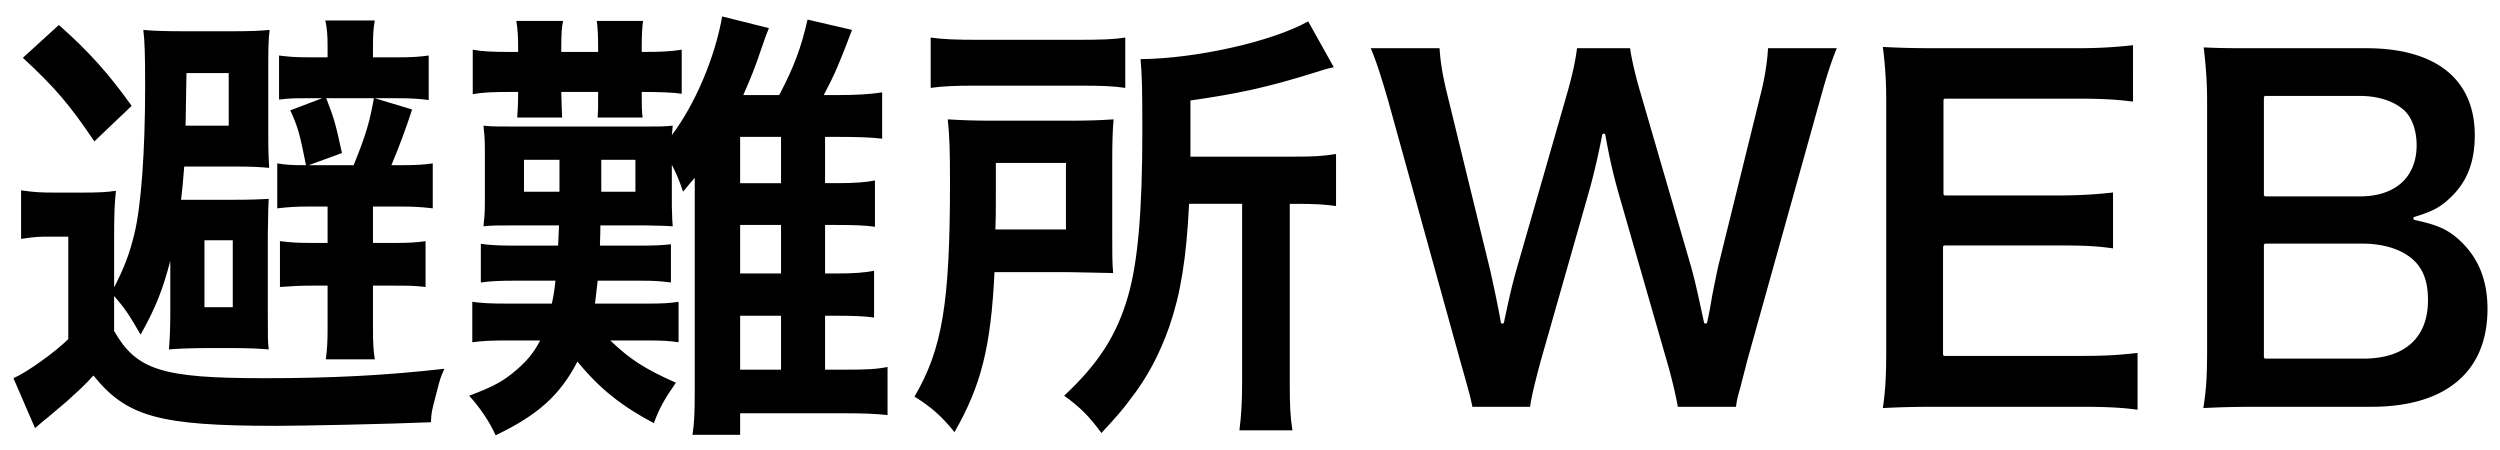<svg viewBox="0 0 500 90" xmlns="http://www.w3.org/2000/svg" xml:space="preserve" style="fill-rule:evenodd;clip-rule:evenodd;stroke-linejoin:round;stroke-miterlimit:2"><path d="M462.795 402.8c0-4.34.07-5.46.28-7.56-1.33.21-2.8.28-5.32.28h-3.85c-2.8 0-3.57-.07-5.6-.35v7.56c2.31-.35 2.8-.35 4.76-.35h2.59v15.96c-1.96 1.96-6.44 5.18-8.54 6.09l3.36 7.77c1.12-.98 1.33-1.12 2.1-1.75 2.24-1.89 2.24-1.89 2.73-2.31 2.1-1.89 2.87-2.59 4.27-4.13 5.18 6.44 10.29 7.84 28.42 7.84 4.13 0 17.5-.28 24.15-.56.07-1.54.07-1.54.84-4.48.63-2.45.63-2.45 1.26-3.85-9.24 1.05-17.64 1.47-28.07 1.47-15.96 0-19.88-1.26-23.38-7.35v-5.46c1.68 1.96 2.17 2.66 4.13 6.02 2.45-4.41 3.43-7 4.62-11.48v7.91c0 2.45-.07 4.2-.21 5.88 1.54-.14 3.71-.21 5.95-.21h4.2c2.03 0 3.85.07 5.39.21-.14-1.33-.14-1.68-.14-5.32v-12.67c.07-4.41.07-4.41.14-5.46-1.33.07-2.66.14-5.74.14h-7.91c.21-1.68.28-2.66.49-5.18h7.84c2.73 0 3.85.07 5.39.21-.07-1.05-.14-2.45-.14-4.97v-11.48c0-2.59.07-3.92.21-5.04-1.47.14-2.87.21-6.02.21h-7.21c-3.15 0-5.11-.07-6.44-.21.21 1.82.28 3.64.28 8.89 0 10.08-.63 18.62-1.68 22.89-.77 3.15-1.54 5.18-3.15 8.33v-7.49Zm11.13-17.71.14-8.19h6.58v8.19h-6.72Zm2.94 17.85h4.41v10.43h-4.41v-10.43Zm19.18-5.25v5.67h-2.38c-2.38 0-3.29-.07-5.04-.28v7.14c2.1-.14 3.08-.21 4.9-.21h2.52v6.79c0 1.82-.07 3.22-.28 4.69h7.63c-.21-1.4-.28-2.45-.28-4.69v-6.79h3.22c2.52 0 3.15 0 4.97.21v-7.14c-1.4.21-2.66.28-4.83.28h-3.36v-5.67h4.13c2.31 0 3.29.07 5.18.28v-7c-1.47.21-2.66.28-4.9.28h-1.54c1.12-2.66 2.31-5.81 3.22-8.68l-5.81-1.75h3.57c1.96 0 3.22.07 4.83.28v-6.93c-1.54.21-2.73.28-4.83.28h-3.85v-1.75c0-1.82.07-2.8.28-3.99h-7.7c.28 1.33.35 2.38.35 3.99v1.75h-2.52c-2.45 0-3.36-.07-5.04-.28v6.86c1.89-.21 2.17-.21 4.55-.21h2.17l-4.97 1.89c1.19 2.59 1.47 3.64 2.45 8.54-2.52 0-3.15-.07-4.48-.28v7c1.89-.21 3.01-.28 4.9-.28h2.94Zm-2.94-6.44 5.18-1.89c-.98-4.48-1.19-5.32-2.45-8.54h7.42c-.63 3.57-1.19 5.6-3.15 10.43h-7Zm-27.58-9.24c-3.5-4.9-6.58-8.4-11.34-12.6l-5.6 5.11c5.04 4.69 7.21 7.21 11.13 13.02l5.81-5.53ZM573.535 400.56h1.82c2.73 0 4.55.07 5.95.28v-7.21c-1.4.28-3.08.42-6.02.42h-1.75v-7.21h1.75c3.15 0 5.46.07 7.14.28v-7.21c-1.89.28-3.78.42-7.14.42h-1.96c1.68-3.15 2.45-4.97 4.41-10.15l-6.93-1.61c-.98 4.34-2.1 7.35-4.41 11.76h-5.6c1.12-2.52 2.03-4.83 2.59-6.58.91-2.66.98-2.8 1.4-3.85l-7.28-1.82c-1.12 6.44-4.27 13.79-7.84 18.48.07-.56.07-.7.14-1.47-1.26.14-2.03.14-3.99.14h-21c-2.73 0-3.29 0-4.48-.14.14 1.33.21 2.31.21 3.64v8.4c0 1.4-.07 2.31-.21 3.64 1.33-.14 1.89-.14 4.48-.14h7.28c-.07 1.82-.07 1.82-.14 3.15h-6.72c-2.45 0-3.85-.07-5.32-.28v6.02c1.47-.21 2.94-.28 5.32-.28h6.3c-.14 1.4-.28 2.31-.56 3.57h-7c-2.52 0-3.92-.07-5.39-.28v6.3c1.54-.21 3.01-.28 5.39-.28h5.18c-.98 1.89-1.96 3.08-3.64 4.55-2.03 1.75-3.5 2.59-7.42 4.06 1.61 1.75 3.15 3.99 4.13 6.16 6.58-3.15 10.01-6.23 12.74-11.48 3.43 4.2 6.86 6.93 11.9 9.59.84-2.31 1.68-3.78 3.43-6.3-4.9-2.17-7.14-3.64-10.22-6.58h5.67c2.45 0 3.57.07 4.97.28v-6.3c-1.4.21-2.31.28-4.9.28h-8.12c.21-1.54.21-1.89.42-3.57h6.58c2.38 0 3.08.07 4.83.28v-5.95c-1.4.14-2.31.21-4.83.21h-6.23c.07-1.75.07-2.8.07-3.15h7c3.29.07 3.29.07 4.27.14-.07-.84-.07-.84-.14-3.15v-6.44c.77 1.54 1.12 2.31 1.75 4.2.91-1.12 1.05-1.26 1.82-2.17v32.97c0 3.71-.07 5.18-.35 7.07h7.42v-3.36h15.89c3.29 0 5.11.07 7.07.28v-7.49c-1.75.35-3.08.42-6.93.42h-2.8v-8.4h1.61c2.8 0 4.55.07 6.02.28v-7.28c-1.4.28-3.08.42-5.95.42h-1.68v-7.56Zm-6.86 0v7.56h-6.37v-7.56h6.37Zm0-6.51h-6.37v-7.21h6.37v7.21Zm-6.37 20.65h6.37v8.4h-6.37v-8.4Zm-28.14-24.29v4.97h-5.53v-4.97h5.53Zm6.51 0h5.32v4.97h-5.32v-4.97Zm-12.95-16.8h-1.12c-2.87 0-4.48-.07-5.95-.35v6.93c1.54-.28 3.01-.35 5.88-.35h1.19c0 2.17-.07 2.66-.14 3.99h7c-.07-1.19-.07-1.54-.14-3.99h5.74c0 2.59 0 3.01-.07 3.99h7c-.14-1.05-.14-1.89-.14-3.99 2.73 0 4.83.07 6.23.28v-6.86c-1.82.28-3.15.35-6.23.35v-.84c0-1.96.07-2.94.21-3.99h-7.21c.14 1.12.21 2.1.21 4.06v.77h-5.74v-.77c0-2.03.07-3.08.28-4.06h-7.28c.21 1.26.28 2.45.28 4.13v.7ZM638.495 397.27v27.65c0 3.43-.14 5.39-.42 7.63h8.26c-.35-2.17-.42-3.92-.42-7.56v-27.72h1.05c2.66 0 4.27.07 6.16.35v-8.12c-2.03.35-3.5.42-6.79.42h-15.89v-8.75c7.35-1.05 11.9-2.03 19.11-4.27 1.54-.49 1.96-.63 3.22-.91l-3.99-7.14c-5.6 3.15-17.5 5.81-26.11 5.88.21 2.31.28 4.48.28 11.06 0 12.74-.7 20.58-2.24 25.9-1.75 6.02-4.55 10.43-9.94 15.47 2.45 1.75 3.92 3.22 5.81 5.81 2.38-2.59 3.43-3.78 4.48-5.25 2.66-3.36 4.62-7.14 6.09-11.34 1.75-5.04 2.66-10.57 3.08-19.11h8.26Zm-48.51-18.06c1.96-.28 3.92-.35 7.14-.35h15.89c3.64 0 5.46.07 7.28.35v-7.84c-1.82.28-3.5.35-7.63.35h-15.12c-3.64 0-5.53-.07-7.56-.35v7.84Zm28.28 11.2c0-2.73.07-4.83.21-6.3-2.17.14-3.85.21-7.07.21h-11.34c-3.36 0-5.11-.07-7.42-.21.28 2.59.35 5.04.35 9.73 0 18.9-1.19 26.04-5.53 33.46 2.59 1.61 4.13 2.94 6.23 5.53 4.13-7.21 5.67-13.23 6.23-24.92h11.62c3.85.07 6.16.14 6.86.14-.14-1.75-.14-2.52-.14-5.6v-12.04Zm-18.2 10.85c.07-2.03.07-2.66.07-5.32v-5.04h10.92v10.36h-10.99Z" style="fill-rule:nonzero" transform="translate(-571.404 -469.327) scale(1.284)"/><path d="M347.199 81.357h-11.633c-.39-2.232-1.267-5.97-2.144-8.95l-9.724-33.812c-.998-3.535-1.813-6.98-2.63-11.603a.32.32 0 0 0-.63-.005c-.998 5.17-1.905 8.707-2.721 11.609l-9.635 33.813c0 .002 0 .003-.002.005-1.049 3.937-1.762 6.783-2.062 8.943h-11.544c-.408-2.031-.483-2.3-2.409-9.129l-14.452-52.174-.002-.005c-1.466-5-2.362-7.802-3.458-10.405h13.757c.194 2.986.653 5.68 1.626 9.573l8.452 34.628c.636 2.814 1.634 7.44 2.178 10.616a.32.32 0 0 0 .63.012c1.18-5.624 1.815-8.164 2.54-10.704l10.09-35.086c1.055-3.693 1.686-6.625 1.977-9.04h10.613c.306 2.21 1.1 5.62 2.064 8.86l10.18 34.992c.634 2.358 1.088 4.175 2.54 10.98a.322.322 0 0 0 .314.253.32.32 0 0 0 .313-.254c.455-2.094.455-2.095 1.002-5.282a310.72 310.72 0 0 1 1.18-5.802l8.451-34.262c.878-3.34 1.42-6.934 1.542-9.484h13.758c-1.177 2.9-1.987 5.374-3.376 10.41L349.44 72.138c-.001.003-.001.006-.003.008-.636 2.548-1.09 4.185-1.274 5.006-.693 2.424-.727 2.55-.964 4.205ZM427.51 70.584v11.362c-3.142-.42-6.047-.59-11.406-.59h-28.36c-5.264 0-7.738.085-11.17.254.504-3.48.674-6.465.674-11.658V20.776c0-4.6-.171-7.315-.682-11.387 3.431.17 5.823.255 11.178.255h27.451c4.428 0 7.394-.172 11.405-.6V20.32c-3.311-.422-6.212-.592-11.405-.592h-26.178a.321.321 0 0 0-.321.32v18.726c0 .176.144.32.32.32h22.089c4.6 0 7.655-.17 11.496-.598v11.179c-3.541-.501-6.025-.587-11.496-.587h-22.18a.321.321 0 0 0-.32.32v21.453c0 .176.144.32.32.32h27.27c4.95 0 7.586-.171 11.314-.597ZM474.279 81.357h-22.361c-5.09 0-7.726.084-11.255.253.587-3.628.759-6.29.759-11.931V20.322c0-4.054-.256-7.257-.685-10.842 3.548.164 5.11.164 11.09.164h21.452c8.336 0 14.486 2.236 18.066 6.464 2.375 2.803 3.61 6.48 3.61 10.94 0 5.44-1.597 9.459-4.986 12.58l-.005.004c-1.964 1.875-3.573 2.673-7.054 3.744a.32.32 0 0 0 .027.62c4.558.984 6.618 1.87 9.03 4.103 3.663 3.395 5.533 7.865 5.533 13.672 0 6.255-2.067 11.152-5.999 14.48-3.951 3.345-9.769 5.106-17.222 5.106Zm-21.18-32.633a.321.321 0 0 0-.32.321v22.361c0 .177.144.32.32.32h19.543c4.14 0 7.368-1.035 9.565-3.001 2.21-1.976 3.39-4.893 3.39-8.681 0-3.748-.95-6.272-3.013-8.146l-.004-.004c-2.322-2.042-5.847-3.17-10.12-3.17H453.1Zm-.32-9.768c0 .176.144.32.32.32h18.907c3.548 0 6.368-.968 8.306-2.719 1.947-1.76 3.014-4.316 3.014-7.51 0-3.012-.959-5.548-2.465-6.96l-.004-.003c-2.05-1.864-5.214-2.901-8.942-2.901H453.1a.321.321 0 0 0-.32.32v19.453Z"/></svg>

